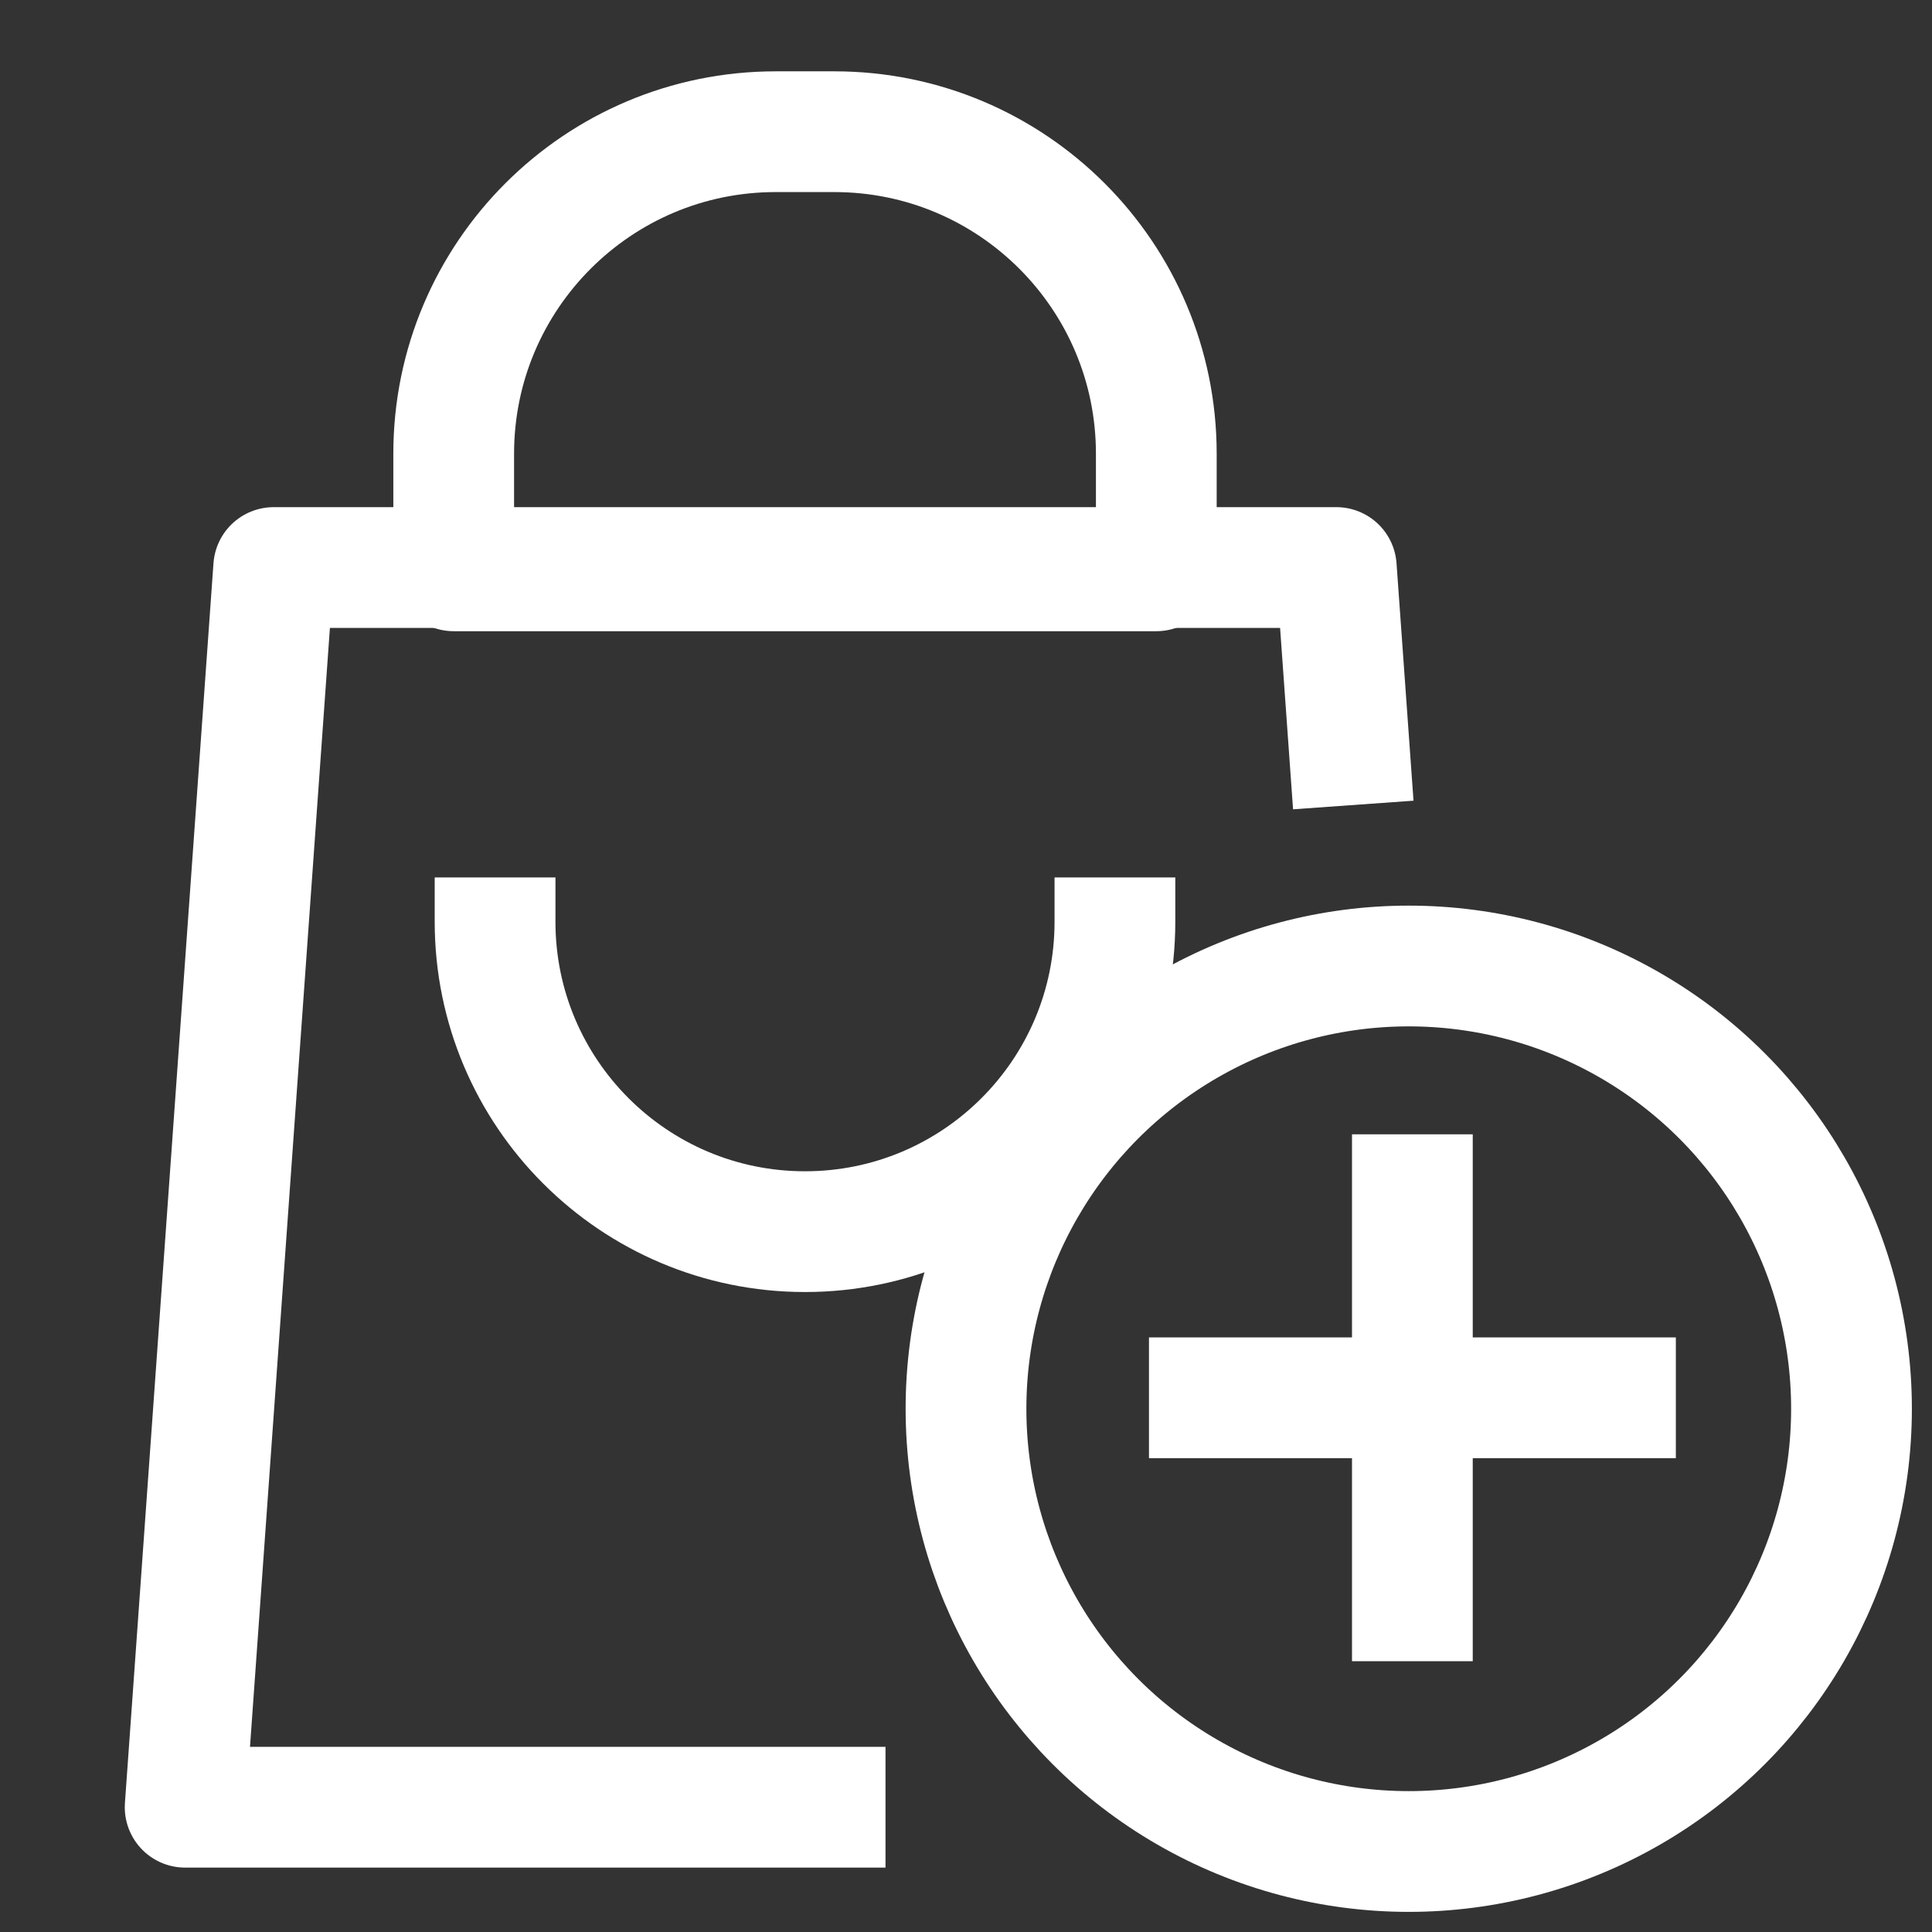 <svg width="24" height="24" viewBox="0 0 24 24" fill="none" xmlns="http://www.w3.org/2000/svg">
<rect x="0" y="0" width="24" height="24" fill="#333333" stroke="none"/>
<path d="M11 22.45H2.3L3.4 7.05H16.6L16.811 10" stroke="#FFFFFF" stroke-width="1.5" stroke-linejoin="round"/>
<path d="M5.636 5.636C5.636 3.427 7.427 1.636 9.636 1.636H10.364C12.573 1.636 14.364 3.427 14.364 5.636V7.091H5.636V5.636Z" stroke="#FFFFFF" stroke-width="1.5" stroke-linejoin="round"/>
<path d="M13.85 10.9V11.45C13.85 13.576 12.126 15.3 10 15.3V15.3C7.874 15.3 6.15 13.576 6.15 11.45V10.9" stroke="#FFFFFF" stroke-width="1.5" stroke-linejoin="round"/>
<circle cx="17.5" cy="17.5" r="5.5" stroke="#FFFFFF" stroke-width="1.5"/>
<path d="M17.545 14.091V20.636" stroke="#FFFFFF" stroke-width="1.5" stroke-linejoin="round"/>
<path d="M14.273 17.364H20.818" stroke="#FFFFFF" stroke-width="1.5" stroke-linejoin="round"/>
</svg>
